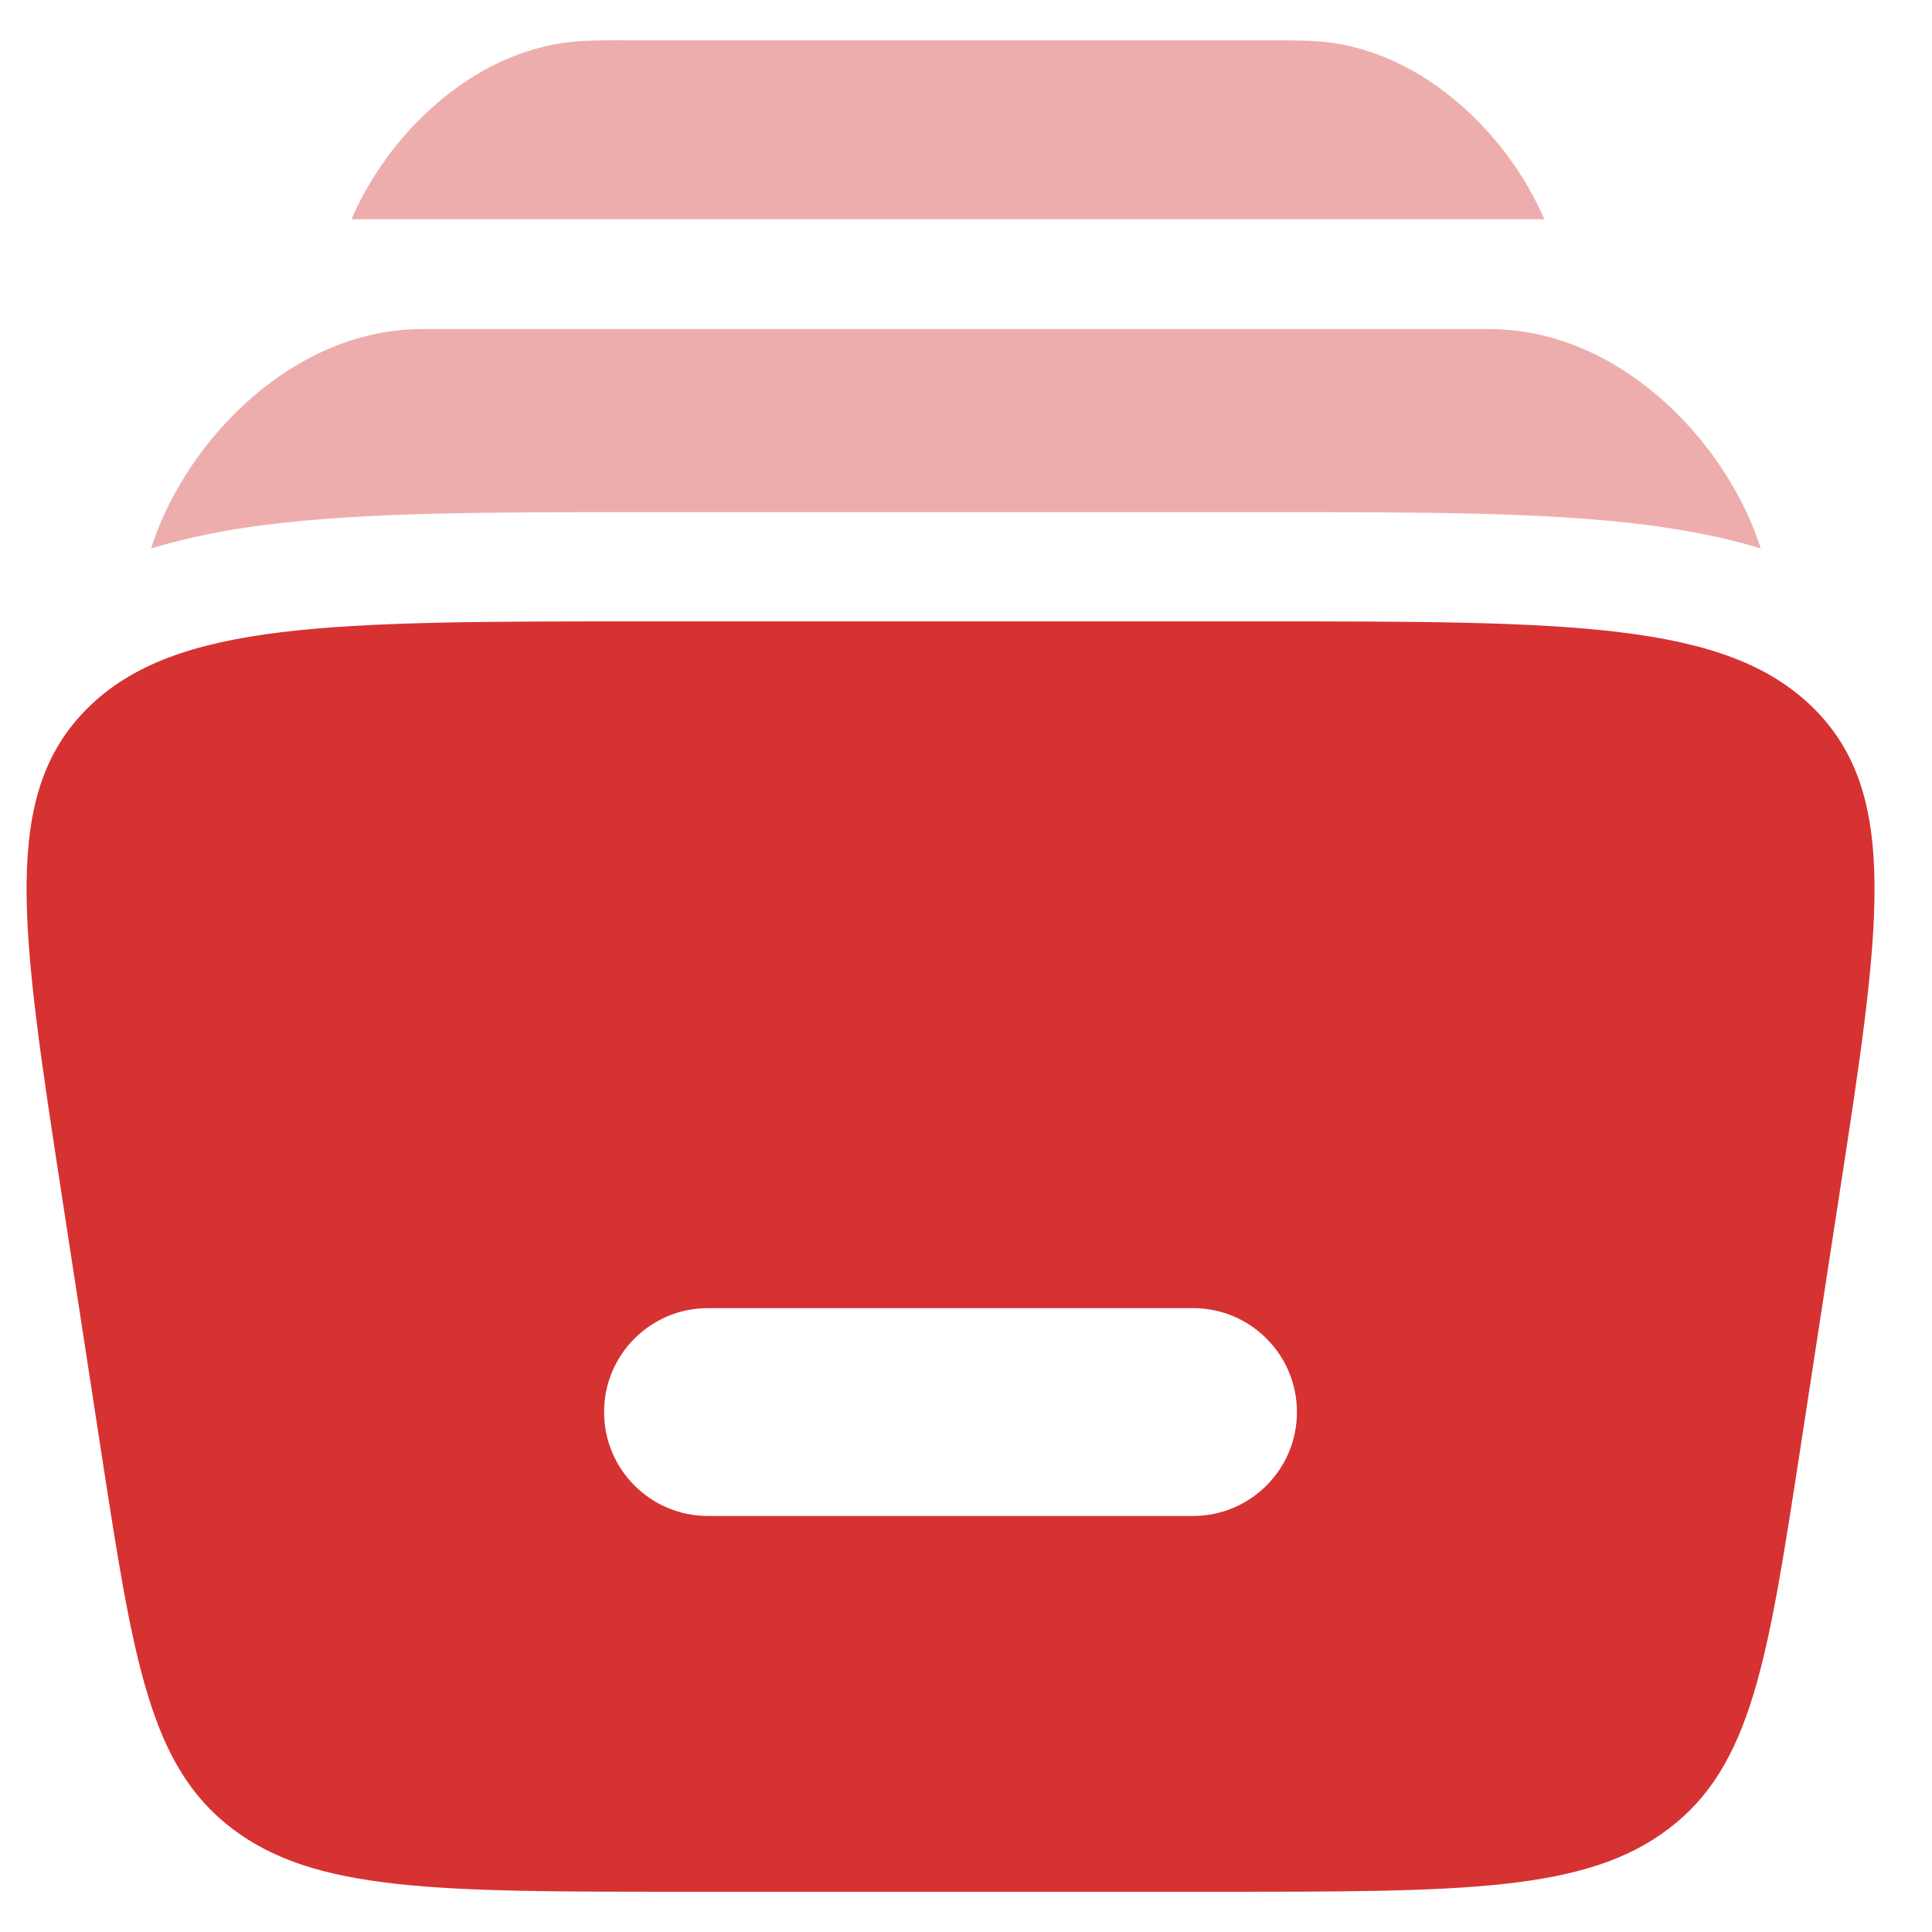 <svg width="24" height="24" viewBox="0 0 24 24" fill="none" xmlns="http://www.w3.org/2000/svg">
<g clip-path="url(#clip0_2_505)">
<path opacity="0.4" d="M7.769 0.501H15.781C16.048 0.501 16.253 0.501 16.431 0.518C17.703 0.641 18.743 1.694 19.184 2.724H4.366C4.806 1.694 5.848 0.641 7.119 0.518C7.298 0.5 7.503 0.5 7.769 0.5V0.501ZM5.245 4.088C3.648 4.088 2.34 5.453 1.904 6.732C1.894 6.758 1.885 6.785 1.877 6.812C2.34 6.676 2.813 6.579 3.292 6.521C4.531 6.362 6.099 6.362 7.919 6.362H15.829C17.65 6.362 19.216 6.362 20.457 6.521C20.939 6.583 21.414 6.673 21.871 6.812C21.863 6.785 21.854 6.758 21.845 6.732C21.408 5.453 20.099 4.088 18.504 4.088H5.245Z" fill="#D63232"/>
<path d="M22.526 8.795C23.614 9.873 23.358 11.537 22.845 14.865L22.36 18.022C21.959 20.632 21.757 21.937 20.728 22.718C19.698 23.5 18.179 23.5 15.142 23.5H8.474C5.437 23.5 3.918 23.5 2.887 22.718C1.858 21.937 1.657 20.631 1.255 18.021L0.77 14.865C0.259 11.537 0.002 9.873 1.09 8.795C2.178 7.719 4.115 7.719 7.989 7.719H15.627C19.501 7.719 21.438 7.719 22.526 8.795ZM8.795 18.832H14.82C15.533 18.832 16.111 18.253 16.111 17.541C16.111 16.828 15.533 16.25 14.82 16.25H8.795C8.082 16.25 7.504 16.827 7.504 17.541C7.504 18.254 8.082 18.832 8.795 18.832Z" fill="#D63232"/>
</g>
<defs>
<clipPath id="clip0_2_505">
<rect width="22.956" height="23" fill="white" transform="translate(0.33 0.5)"/>
</clipPath>
</defs>
</svg>
